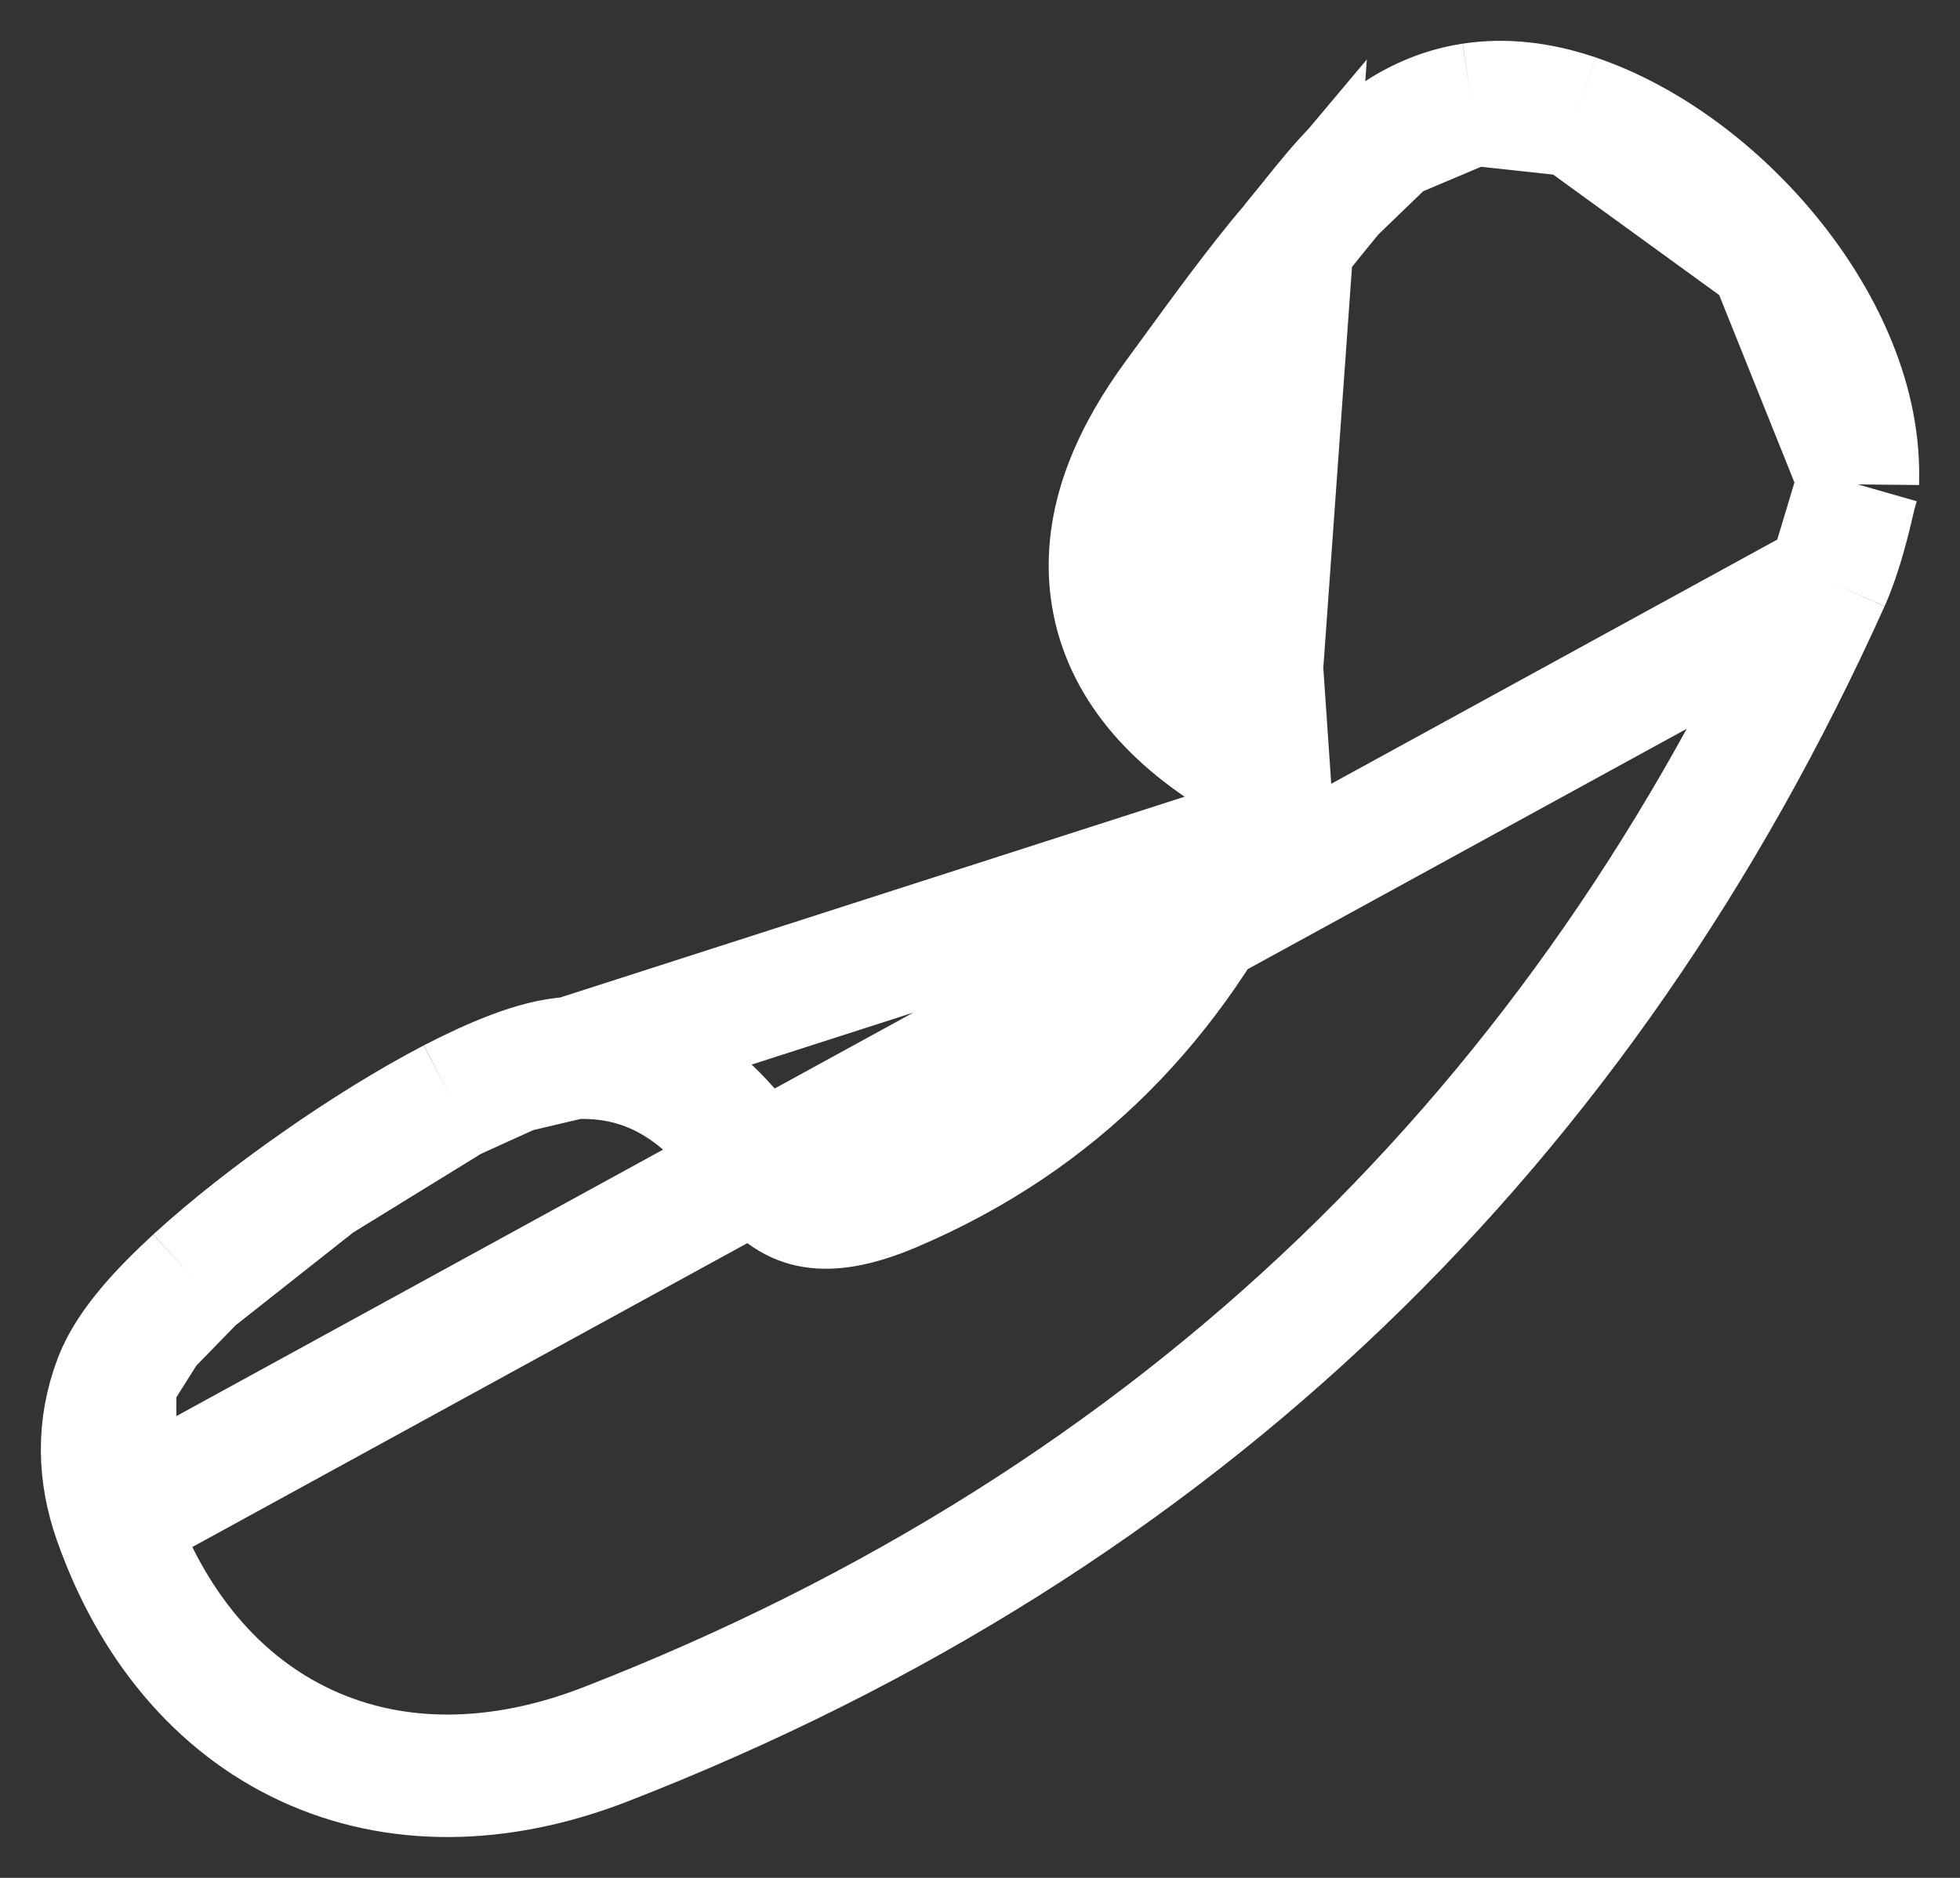 <svg width="24" height="23" viewBox="0 0 24 23" fill="none" xmlns="http://www.w3.org/2000/svg">
<rect x="0" y="0" width="24" height="23" fill="#333333" stroke="none"/>
<path d="M15.301 10.29L15.301 10.29C15.443 9.992 15.463 9.789 15.438 9.662C15.418 9.561 15.353 9.411 15.081 9.239C14.229 8.701 13.682 8.007 13.601 7.143C13.525 6.32 13.894 5.541 14.393 4.862M15.301 10.29L15.824 2.978C15.394 3.489 14.999 4.031 14.623 4.547C14.545 4.653 14.469 4.758 14.393 4.862M15.301 10.29C14.376 12.241 12.971 13.717 10.93 14.585C10.499 14.768 10.186 14.816 9.954 14.777C9.754 14.744 9.522 14.632 9.268 14.274C8.896 13.75 8.246 12.893 7.006 12.958L7.006 12.958M15.301 10.29L7.006 12.958M14.393 4.862L14.997 5.306M14.393 4.862C14.393 4.862 14.393 4.862 14.393 4.862L14.997 5.306M14.997 5.306C14.086 6.545 14.016 7.679 15.481 8.605L15.233 4.983C15.155 5.09 15.076 5.198 14.997 5.306ZM7.006 12.958C6.761 12.97 6.507 13.045 6.284 13.129M7.006 12.958L6.284 13.129M1.403 18.614L1.403 18.614C1.209 18.061 1.187 17.479 1.411 16.895L1.403 18.614ZM1.403 18.614C1.853 19.894 2.658 20.872 3.75 21.378C4.842 21.884 6.12 21.869 7.421 21.362C14.473 18.616 19.397 13.768 22.392 7.119L22.392 7.119M1.403 18.614L22.392 7.119M22.392 7.119C22.55 6.766 22.655 6.312 22.7 6.117C22.71 6.075 22.717 6.045 22.721 6.031L22.749 5.933M22.392 7.119L22.749 5.933M22.749 5.933L22.75 5.832M22.749 5.933L22.75 5.832M22.75 5.832C22.76 4.857 22.285 3.89 21.667 3.134M22.75 5.832L21.667 3.134M6.284 13.129C6.049 13.217 5.795 13.335 5.536 13.469M6.284 13.129L5.536 13.469M5.536 13.469C5.018 13.739 4.441 14.097 3.894 14.48M5.536 13.469L3.894 14.48M3.894 14.48C3.346 14.862 2.812 15.28 2.384 15.672M3.894 14.48L2.384 15.672M2.384 15.672C2.17 15.869 1.973 16.067 1.812 16.259M2.384 15.672L1.812 16.259M1.812 16.259C1.66 16.44 1.502 16.659 1.411 16.895L1.812 16.259ZM21.667 3.134C21.044 2.37 20.193 1.717 19.296 1.413M21.667 3.134L19.296 1.413M19.296 1.413C18.849 1.262 18.426 1.215 18.023 1.276M19.296 1.413C19.296 1.414 19.296 1.414 19.296 1.414L18.023 1.276M18.023 1.276C17.62 1.338 17.285 1.502 17.006 1.706M18.023 1.276L17.006 1.706M17.006 1.706C16.734 1.904 16.511 2.144 16.327 2.361M17.006 1.706L16.327 2.361M16.327 2.361C16.234 2.471 16.144 2.583 16.062 2.685M16.327 2.361L16.062 2.685M16.062 2.685L16.057 2.692M16.062 2.685L16.057 2.692M16.057 2.692C15.975 2.795 15.9 2.889 15.824 2.978L16.057 2.692Z" stroke="white" stroke-width="1.5"/>
</svg>
